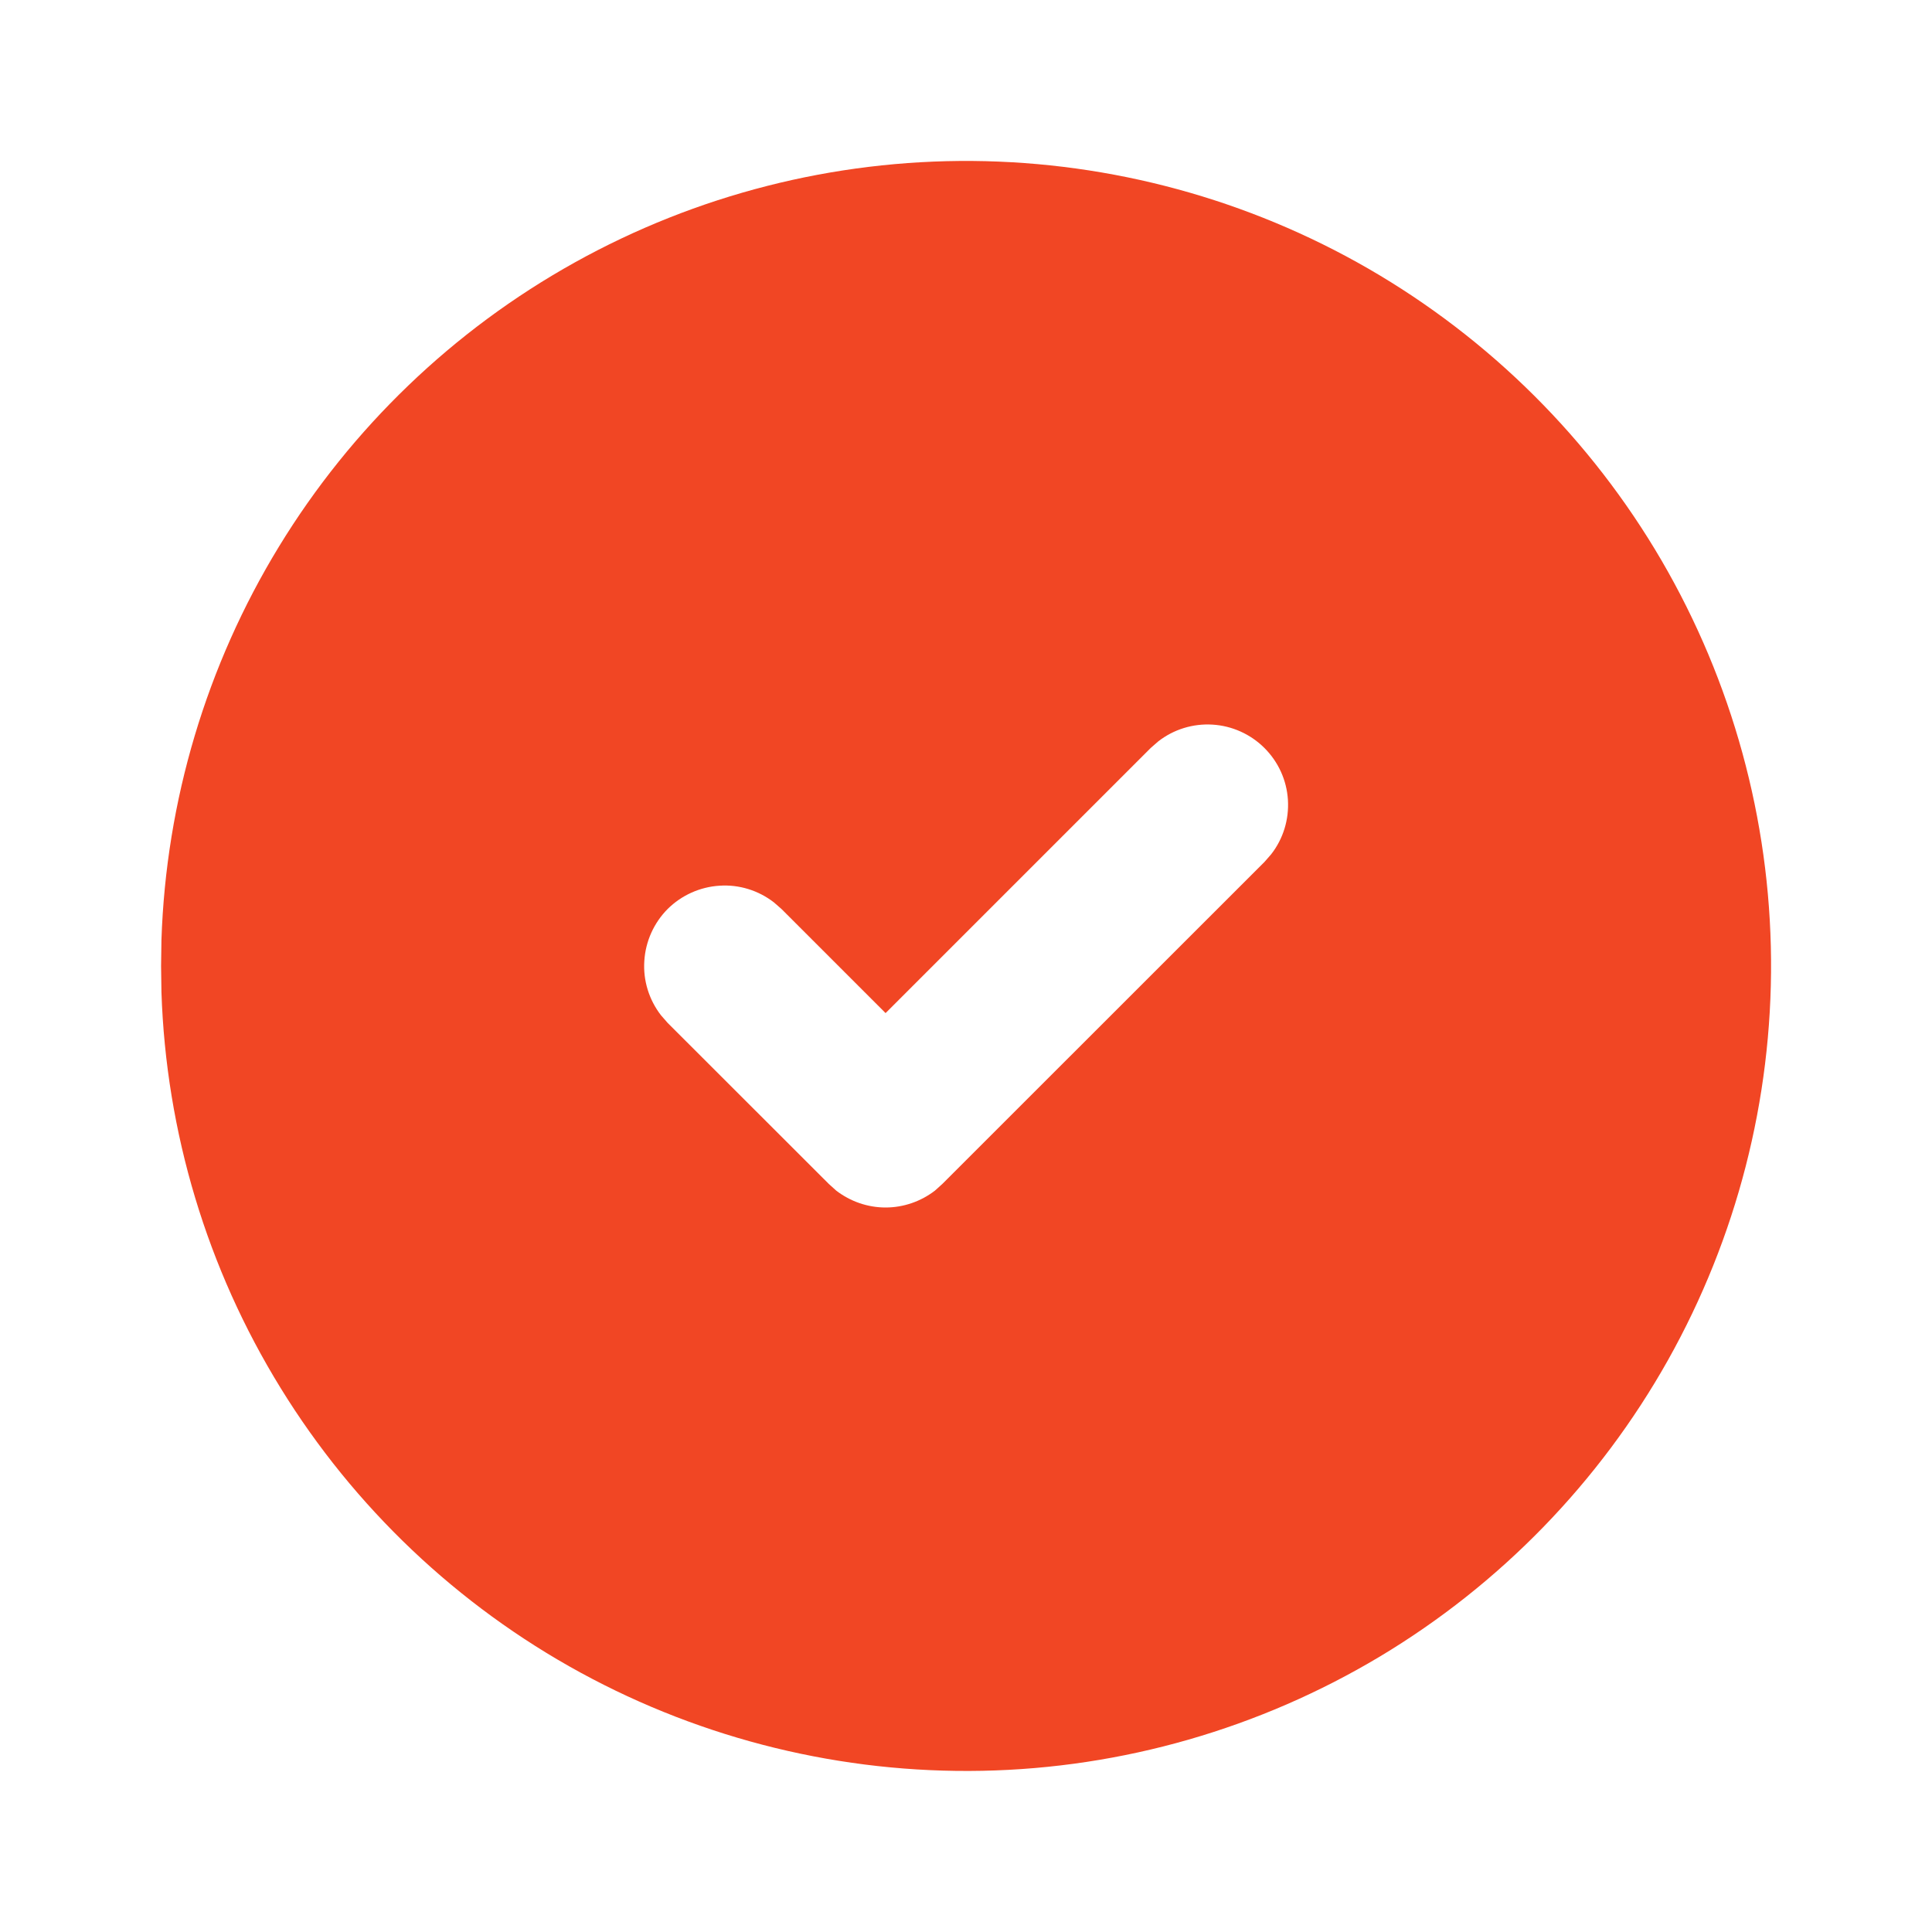 <svg width="16" height="16" viewBox="0 0 16 16" fill="none" xmlns="http://www.w3.org/2000/svg">
<g clip-path="url(#clip0_313_40151)">
<path d="M11.334 2.226C12.339 2.807 13.176 3.64 13.761 4.643C14.345 5.646 14.658 6.785 14.667 7.946C14.676 9.107 14.382 10.25 13.814 11.263C13.246 12.275 12.423 13.122 11.427 13.719C10.431 14.315 9.296 14.642 8.135 14.665C6.975 14.688 5.828 14.408 4.808 13.852C3.789 13.296 2.933 12.484 2.324 11.495C1.715 10.507 1.375 9.376 1.337 8.216L1.334 8L1.337 7.784C1.375 6.632 1.71 5.51 2.31 4.527C2.91 3.544 3.754 2.733 4.761 2.173C5.768 1.613 6.903 1.324 8.055 1.333C9.207 1.343 10.336 1.65 11.334 2.226ZM10.472 6.195C10.357 6.08 10.204 6.011 10.042 6.001C9.88 5.991 9.72 6.04 9.592 6.14L9.529 6.195L7.334 8.39L6.472 7.528L6.409 7.473C6.281 7.374 6.121 7.324 5.959 7.335C5.797 7.345 5.644 7.414 5.529 7.528C5.415 7.643 5.346 7.796 5.336 7.958C5.325 8.12 5.375 8.28 5.474 8.408L5.529 8.471L6.863 9.804L6.925 9.86C7.042 9.95 7.186 10 7.334 10C7.482 10 7.626 9.95 7.743 9.86L7.805 9.804L10.472 7.138L10.527 7.075C10.627 6.947 10.676 6.787 10.666 6.624C10.656 6.462 10.587 6.31 10.472 6.195Z" fill="#F14624"/>
</g>
<defs>
<clipPath id="clip0_313_40151">
<rect width="16" height="16" fill="white"/>
</clipPath>
</defs>
</svg>